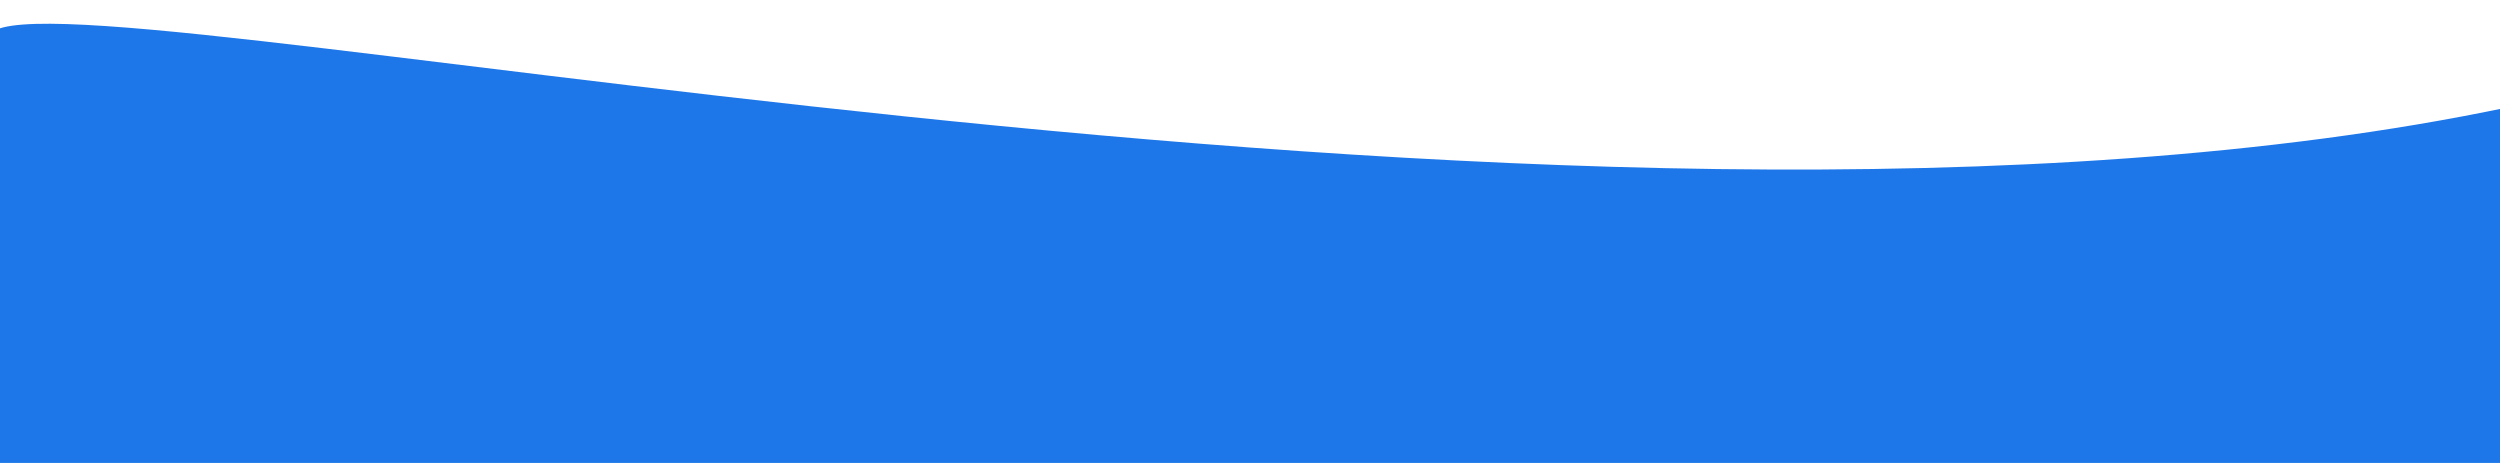 <?xml version="1.0" encoding="utf-8"?>
<!-- Generator: Adobe Illustrator 23.0.1, SVG Export Plug-In . SVG Version: 6.00 Build 0)  -->
<svg version="1.1" id="Layer_1" xmlns="http://www.w3.org/2000/svg" xmlns:xlink="http://www.w3.org/1999/xlink" x="0px" y="0px"
	 viewBox="0 0 1385.1 256.5" style="enable-background:new 0 0 1385.1 256.5;" xml:space="preserve">
<style type="text/css">
	.st0{fill:#1E77E9;}
</style>
<path class="st0" d="M-6.1,20C11-24.9,862.4,170.1,1389.3,59.5l1.2,200.8L-4.9,261L-6.1,20z"/>
</svg>
